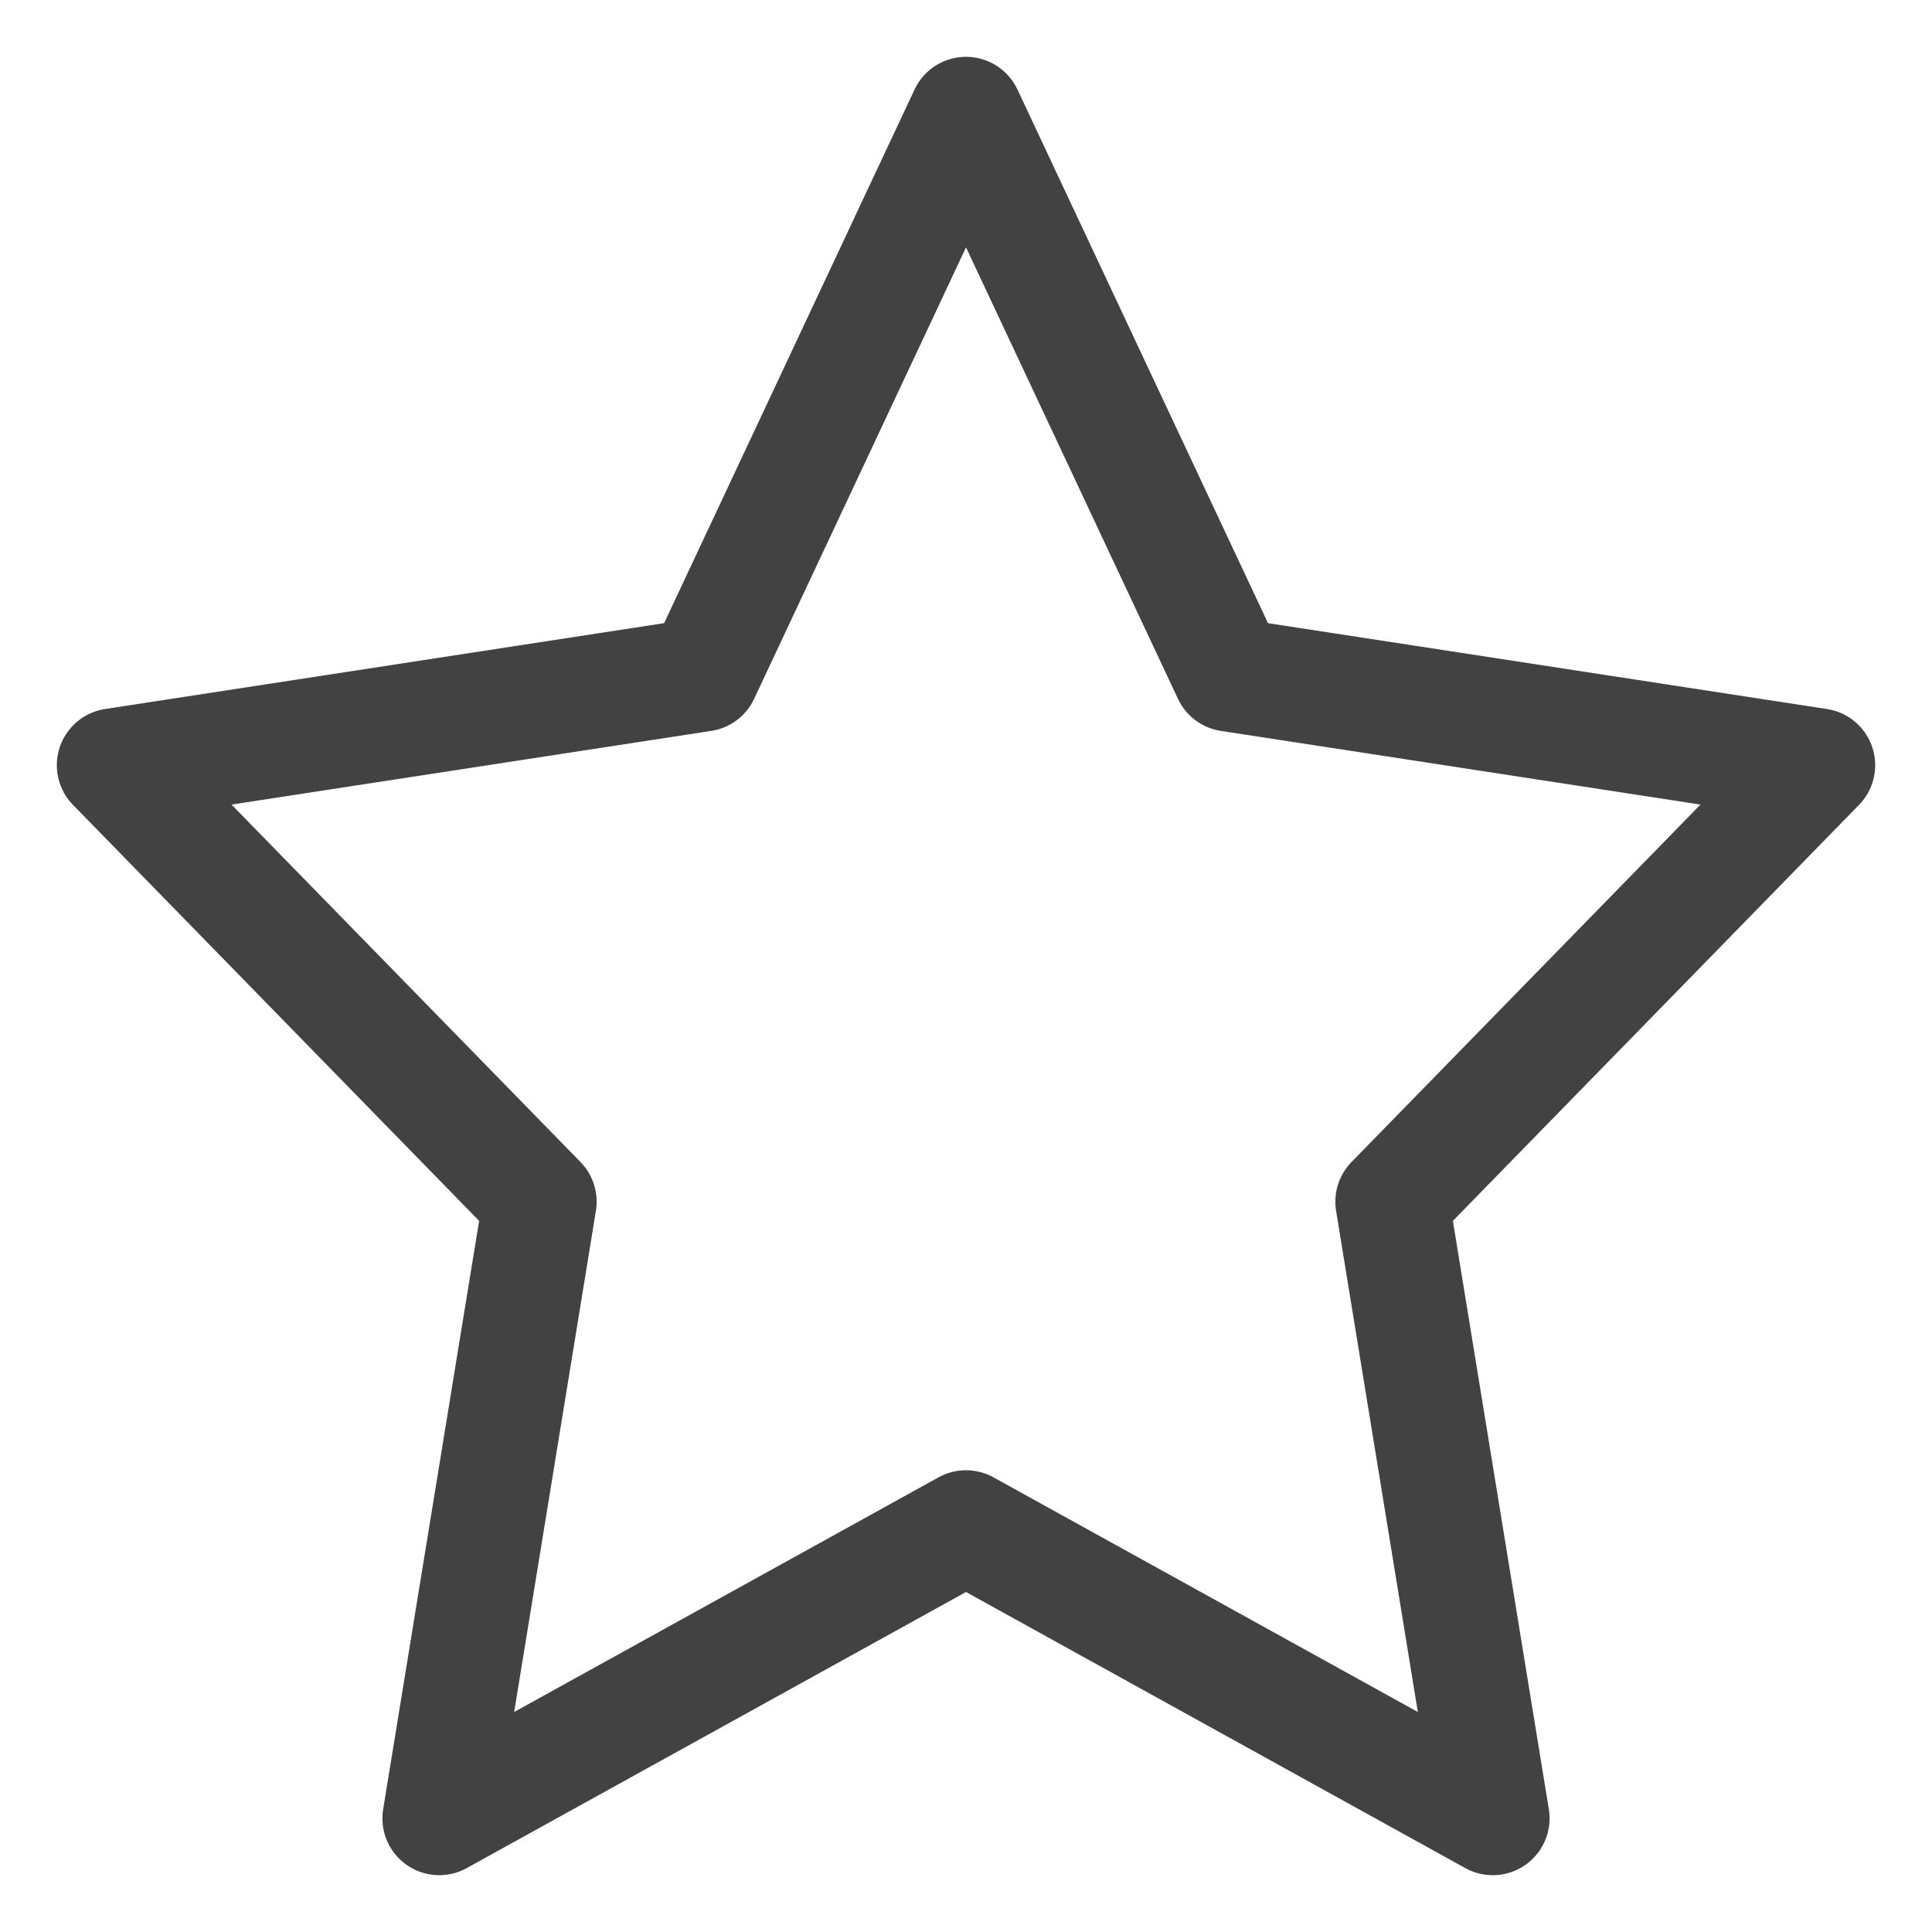 <svg width="17" height="17" viewBox="0 0 17 17" fill="none" xmlns="http://www.w3.org/2000/svg">
<path d="M8.5 1L10.818 5.937L16 6.733L12.25 10.574L13.135 16L8.5 13.437L3.865 16L4.75 10.574L1 6.733L6.183 5.937L8.5 1Z" stroke="#424242" stroke-linecap="round" stroke-linejoin="round"/>
</svg>
